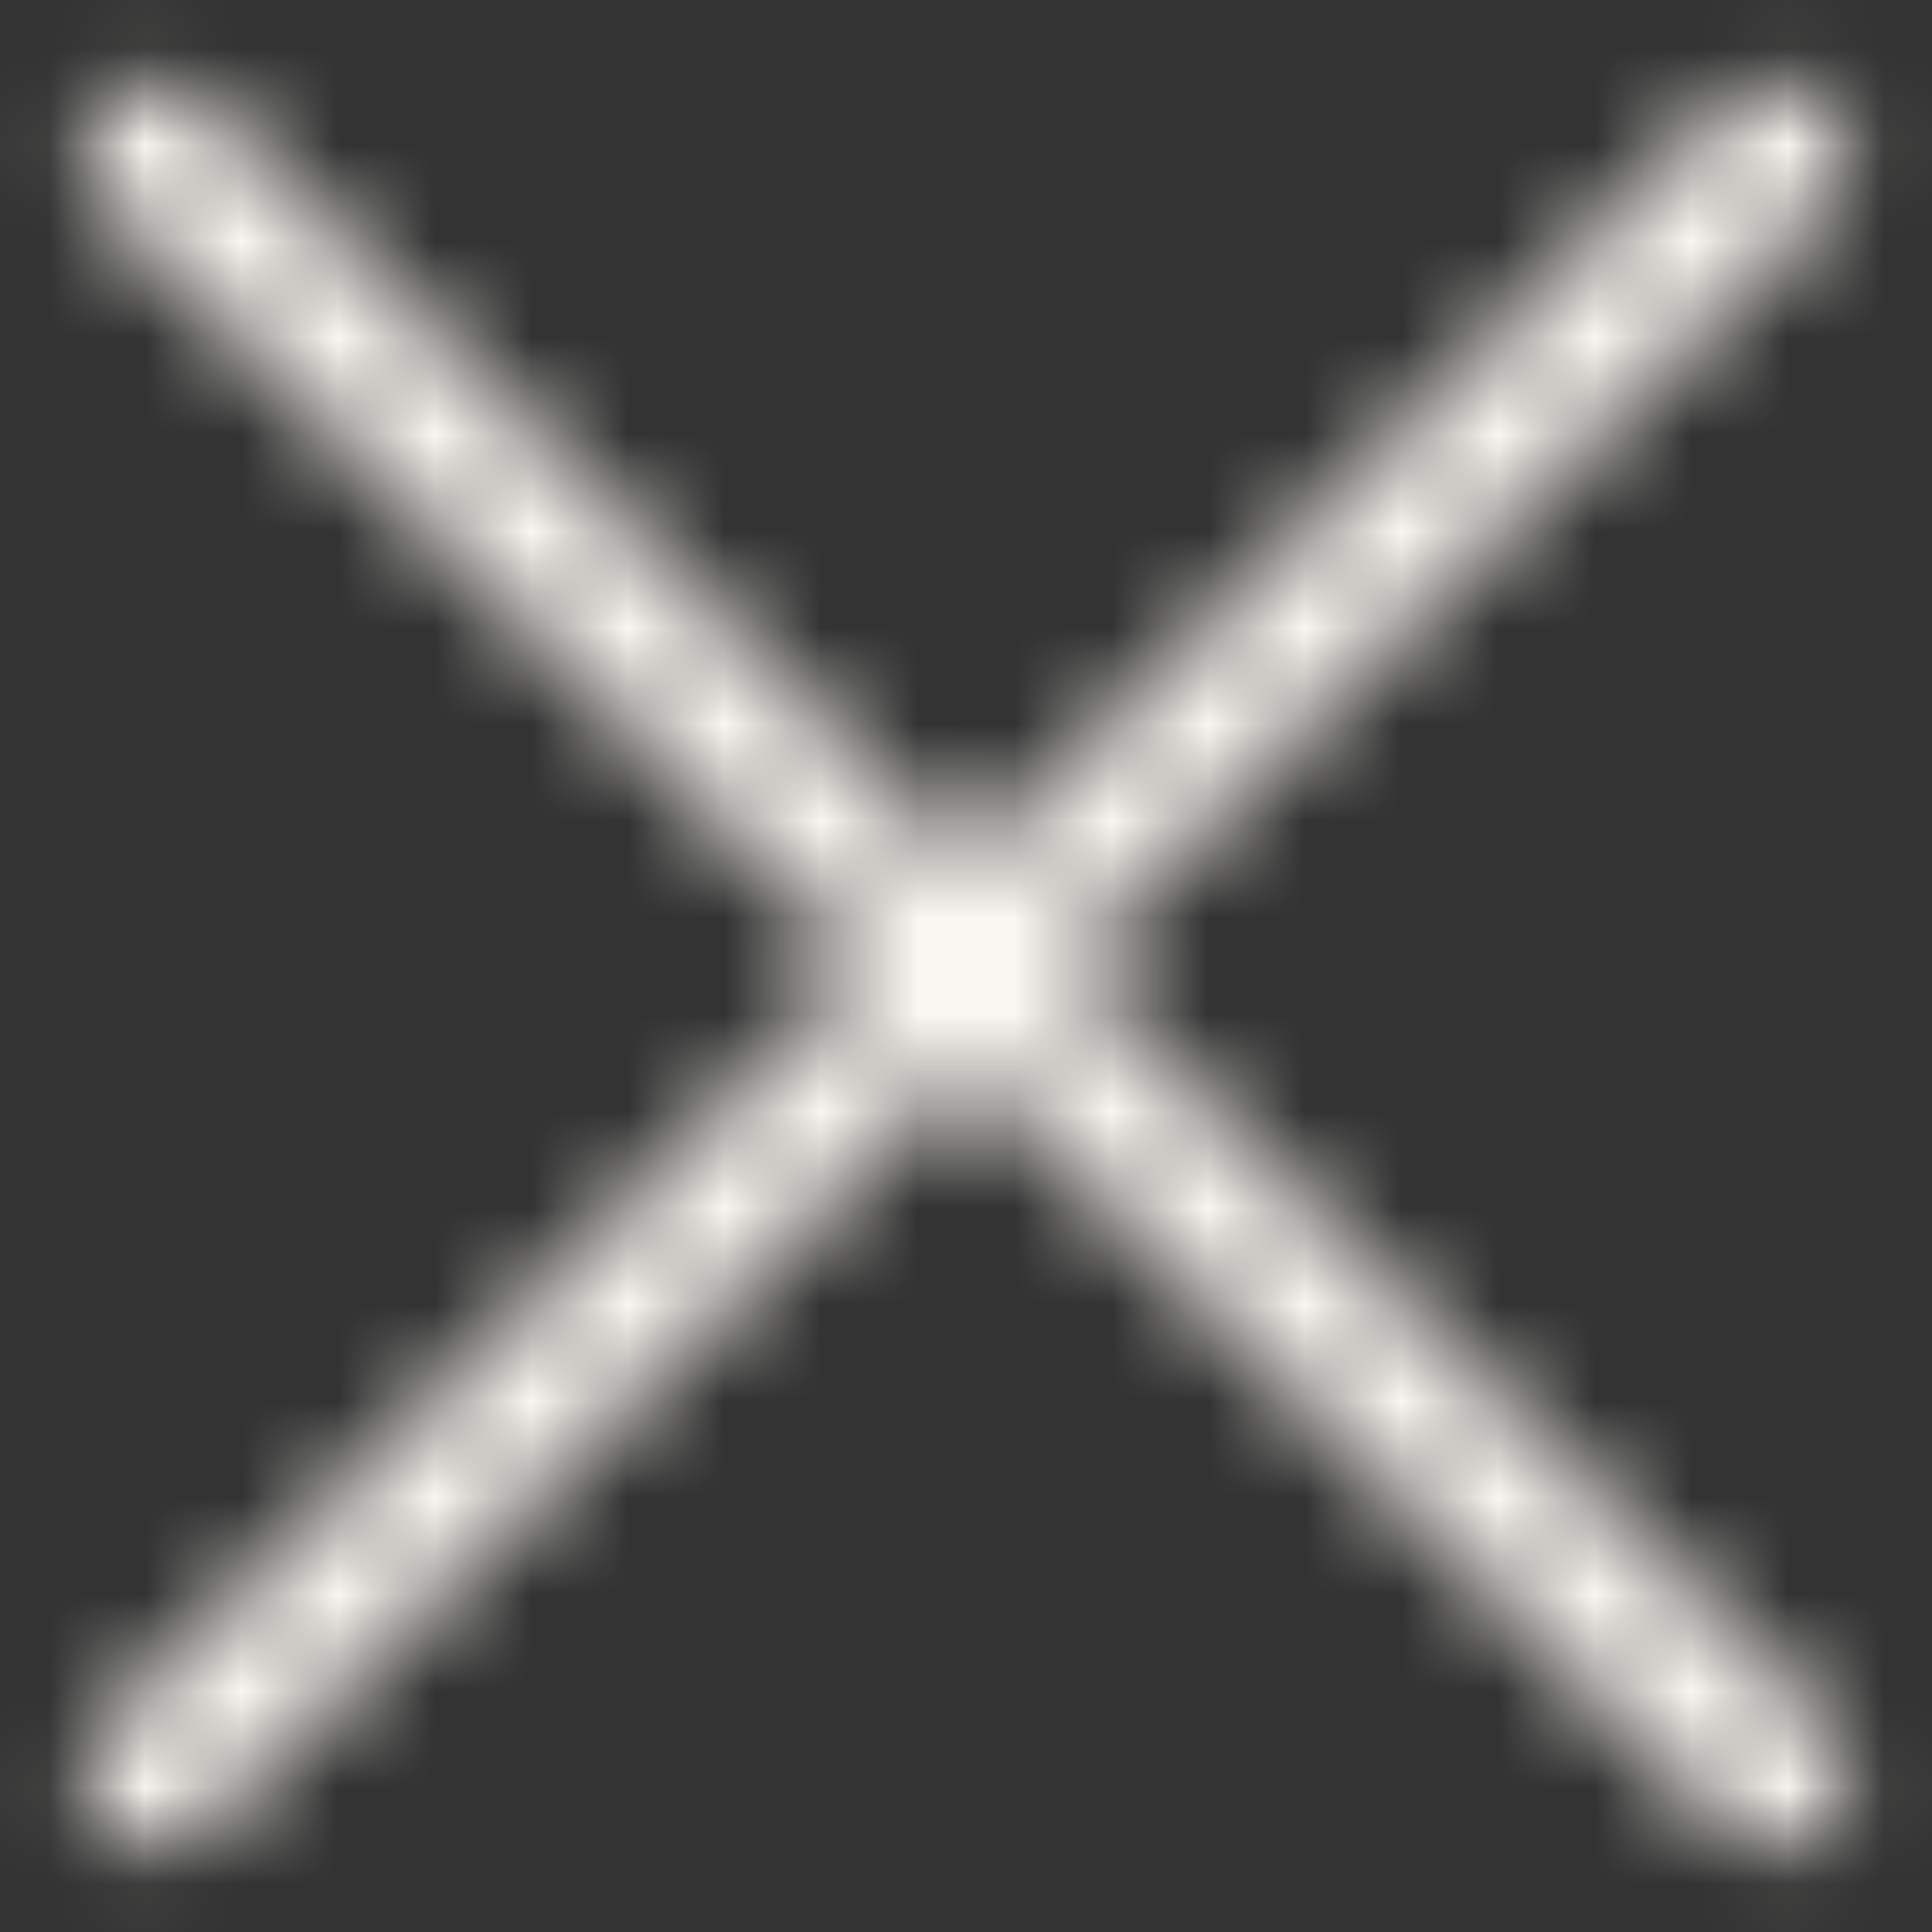 <svg width="20" height="20" viewBox="0 0 20 20" fill="none" xmlns="http://www.w3.org/2000/svg">
<rect x="0" y="0" width="20" height="20" fill="#333333" stroke="none"/>
<mask id="path-1-inside-1_348_4382" fill="white">
<path d="M10 11.062L2.131 18.931C1.991 19.071 1.819 19.146 1.615 19.156C1.411 19.166 1.229 19.091 1.069 18.931C0.909 18.771 0.829 18.594 0.829 18.4C0.829 18.206 0.909 18.029 1.069 17.869L8.938 10L1.069 2.131C0.929 1.991 0.854 1.819 0.844 1.615C0.834 1.411 0.909 1.229 1.069 1.069C1.229 0.909 1.406 0.829 1.6 0.829C1.794 0.829 1.971 0.909 2.131 1.069L10 8.938L17.869 1.069C18.009 0.929 18.181 0.854 18.387 0.844C18.59 0.834 18.771 0.909 18.931 1.069C19.091 1.229 19.171 1.406 19.171 1.6C19.171 1.794 19.091 1.971 18.931 2.131L11.062 10L18.931 17.869C19.071 18.009 19.146 18.181 19.156 18.387C19.166 18.59 19.091 18.771 18.931 18.931C18.771 19.091 18.594 19.171 18.4 19.171C18.206 19.171 18.029 19.091 17.869 18.931L10 11.062Z"/>
</mask>
<path d="M10 11.062L11.414 9.648L10 8.234L8.586 9.648L10 11.062ZM2.131 18.931L3.545 20.345L2.131 18.931ZM1.069 17.869L2.483 19.283H2.483L1.069 17.869ZM8.938 10L10.352 11.414L11.766 10L10.352 8.586L8.938 10ZM10 8.938L8.586 10.352L10 11.766L11.414 10.352L10 8.938ZM17.869 1.069L19.283 2.483V2.483L17.869 1.069ZM18.387 0.844L18.484 2.842L18.485 2.842L18.387 0.844ZM18.931 2.131L20.345 3.545L18.931 2.131ZM11.062 10L9.648 8.586L8.234 10L9.648 11.414L11.062 10ZM19.156 18.387L17.158 18.484L17.158 18.485L19.156 18.387ZM10 11.062L8.586 9.648L0.717 17.517L2.131 18.931L3.545 20.345L11.414 12.476L10 11.062ZM2.131 18.931L0.717 17.517C0.814 17.42 0.942 17.327 1.098 17.259C1.252 17.191 1.399 17.164 1.517 17.158L1.615 19.156L1.713 21.154C2.396 21.12 3.042 20.848 3.545 20.345L2.131 18.931ZM1.615 19.156L1.517 17.158C1.698 17.149 1.896 17.179 2.087 17.258C2.274 17.335 2.404 17.438 2.483 17.517L1.069 18.931L-0.345 20.345C0.166 20.856 0.881 21.194 1.713 21.154L1.615 19.156ZM1.069 18.931L2.483 17.517C2.546 17.58 2.637 17.69 2.711 17.855C2.788 18.024 2.829 18.213 2.829 18.4H0.829H-1.171C-1.171 19.213 -0.813 19.878 -0.345 20.345L1.069 18.931ZM0.829 18.4H2.829C2.829 18.587 2.788 18.776 2.711 18.945C2.637 19.11 2.546 19.22 2.483 19.283L1.069 17.869L-0.345 16.455C-0.813 16.922 -1.171 17.587 -1.171 18.4H0.829ZM1.069 17.869L2.483 19.283L10.352 11.414L8.938 10L7.524 8.586L-0.345 16.455L1.069 17.869ZM8.938 10L10.352 8.586L2.483 0.717L1.069 2.131L-0.345 3.545L7.524 11.414L8.938 10ZM1.069 2.131L2.483 0.717C2.58 0.814 2.673 0.942 2.741 1.098C2.809 1.252 2.836 1.399 2.842 1.517L0.844 1.615L-1.154 1.713C-1.12 2.396 -0.848 3.042 -0.345 3.545L1.069 2.131ZM0.844 1.615L2.842 1.517C2.85 1.698 2.821 1.896 2.742 2.088C2.665 2.274 2.562 2.404 2.483 2.483L1.069 1.069L-0.345 -0.345C-0.856 0.166 -1.194 0.881 -1.154 1.713L0.844 1.615ZM1.069 1.069L2.483 2.483C2.42 2.546 2.31 2.637 2.145 2.711C1.975 2.788 1.787 2.829 1.6 2.829V0.829V-1.171C0.787 -1.171 0.122 -0.813 -0.345 -0.345L1.069 1.069ZM1.6 0.829V2.829C1.413 2.829 1.225 2.788 1.055 2.711C0.89 2.637 0.78 2.546 0.717 2.483L2.131 1.069L3.545 -0.345C3.078 -0.813 2.413 -1.171 1.6 -1.171V0.829ZM2.131 1.069L0.717 2.483L8.586 10.352L10 8.938L11.414 7.524L3.545 -0.345L2.131 1.069ZM10 8.938L11.414 10.352L19.283 2.483L17.869 1.069L16.455 -0.345L8.586 7.524L10 8.938ZM17.869 1.069L19.283 2.483C19.185 2.581 19.057 2.674 18.901 2.742C18.746 2.809 18.601 2.836 18.484 2.842L18.387 0.844L18.289 -1.154C17.608 -1.12 16.96 -0.85 16.455 -0.345L17.869 1.069ZM18.387 0.844L18.485 2.842C18.302 2.851 18.103 2.82 17.911 2.741C17.724 2.664 17.595 2.561 17.517 2.483L18.931 1.069L20.345 -0.345C19.836 -0.854 19.122 -1.195 18.288 -1.154L18.387 0.844ZM18.931 1.069L17.517 2.483C17.454 2.42 17.363 2.31 17.288 2.145C17.212 1.975 17.171 1.787 17.171 1.6H19.171H21.171C21.171 0.787 20.813 0.122 20.345 -0.345L18.931 1.069ZM19.171 1.6H17.171C17.171 1.413 17.212 1.225 17.288 1.055C17.363 0.89 17.454 0.78 17.517 0.717L18.931 2.131L20.345 3.545C20.813 3.078 21.171 2.413 21.171 1.6H19.171ZM18.931 2.131L17.517 0.717L9.648 8.586L11.062 10L12.476 11.414L20.345 3.545L18.931 2.131ZM11.062 10L9.648 11.414L17.517 19.283L18.931 17.869L20.345 16.455L12.476 8.586L11.062 10ZM18.931 17.869L17.517 19.283C17.419 19.185 17.326 19.057 17.258 18.901C17.191 18.746 17.164 18.601 17.158 18.484L19.156 18.387L21.154 18.289C21.12 17.608 20.85 16.96 20.345 16.455L18.931 17.869ZM19.156 18.387L17.158 18.485C17.149 18.302 17.18 18.103 17.259 17.911C17.336 17.724 17.439 17.595 17.517 17.517L18.931 18.931L20.345 20.345C20.854 19.836 21.195 19.122 21.154 18.288L19.156 18.387ZM18.931 18.931L17.517 17.517C17.58 17.454 17.69 17.363 17.855 17.288C18.024 17.212 18.213 17.171 18.4 17.171V19.171V21.171C19.213 21.171 19.878 20.813 20.345 20.345L18.931 18.931ZM18.4 19.171V17.171C18.587 17.171 18.775 17.212 18.945 17.288C19.11 17.363 19.22 17.454 19.283 17.517L17.869 18.931L16.455 20.345C16.922 20.813 17.587 21.171 18.4 21.171V19.171ZM17.869 18.931L19.283 17.517L11.414 9.648L10 11.062L8.586 12.476L16.455 20.345L17.869 18.931Z" fill="#F9F7F1" mask="url(#path-1-inside-1_348_4382)"/>
</svg>
